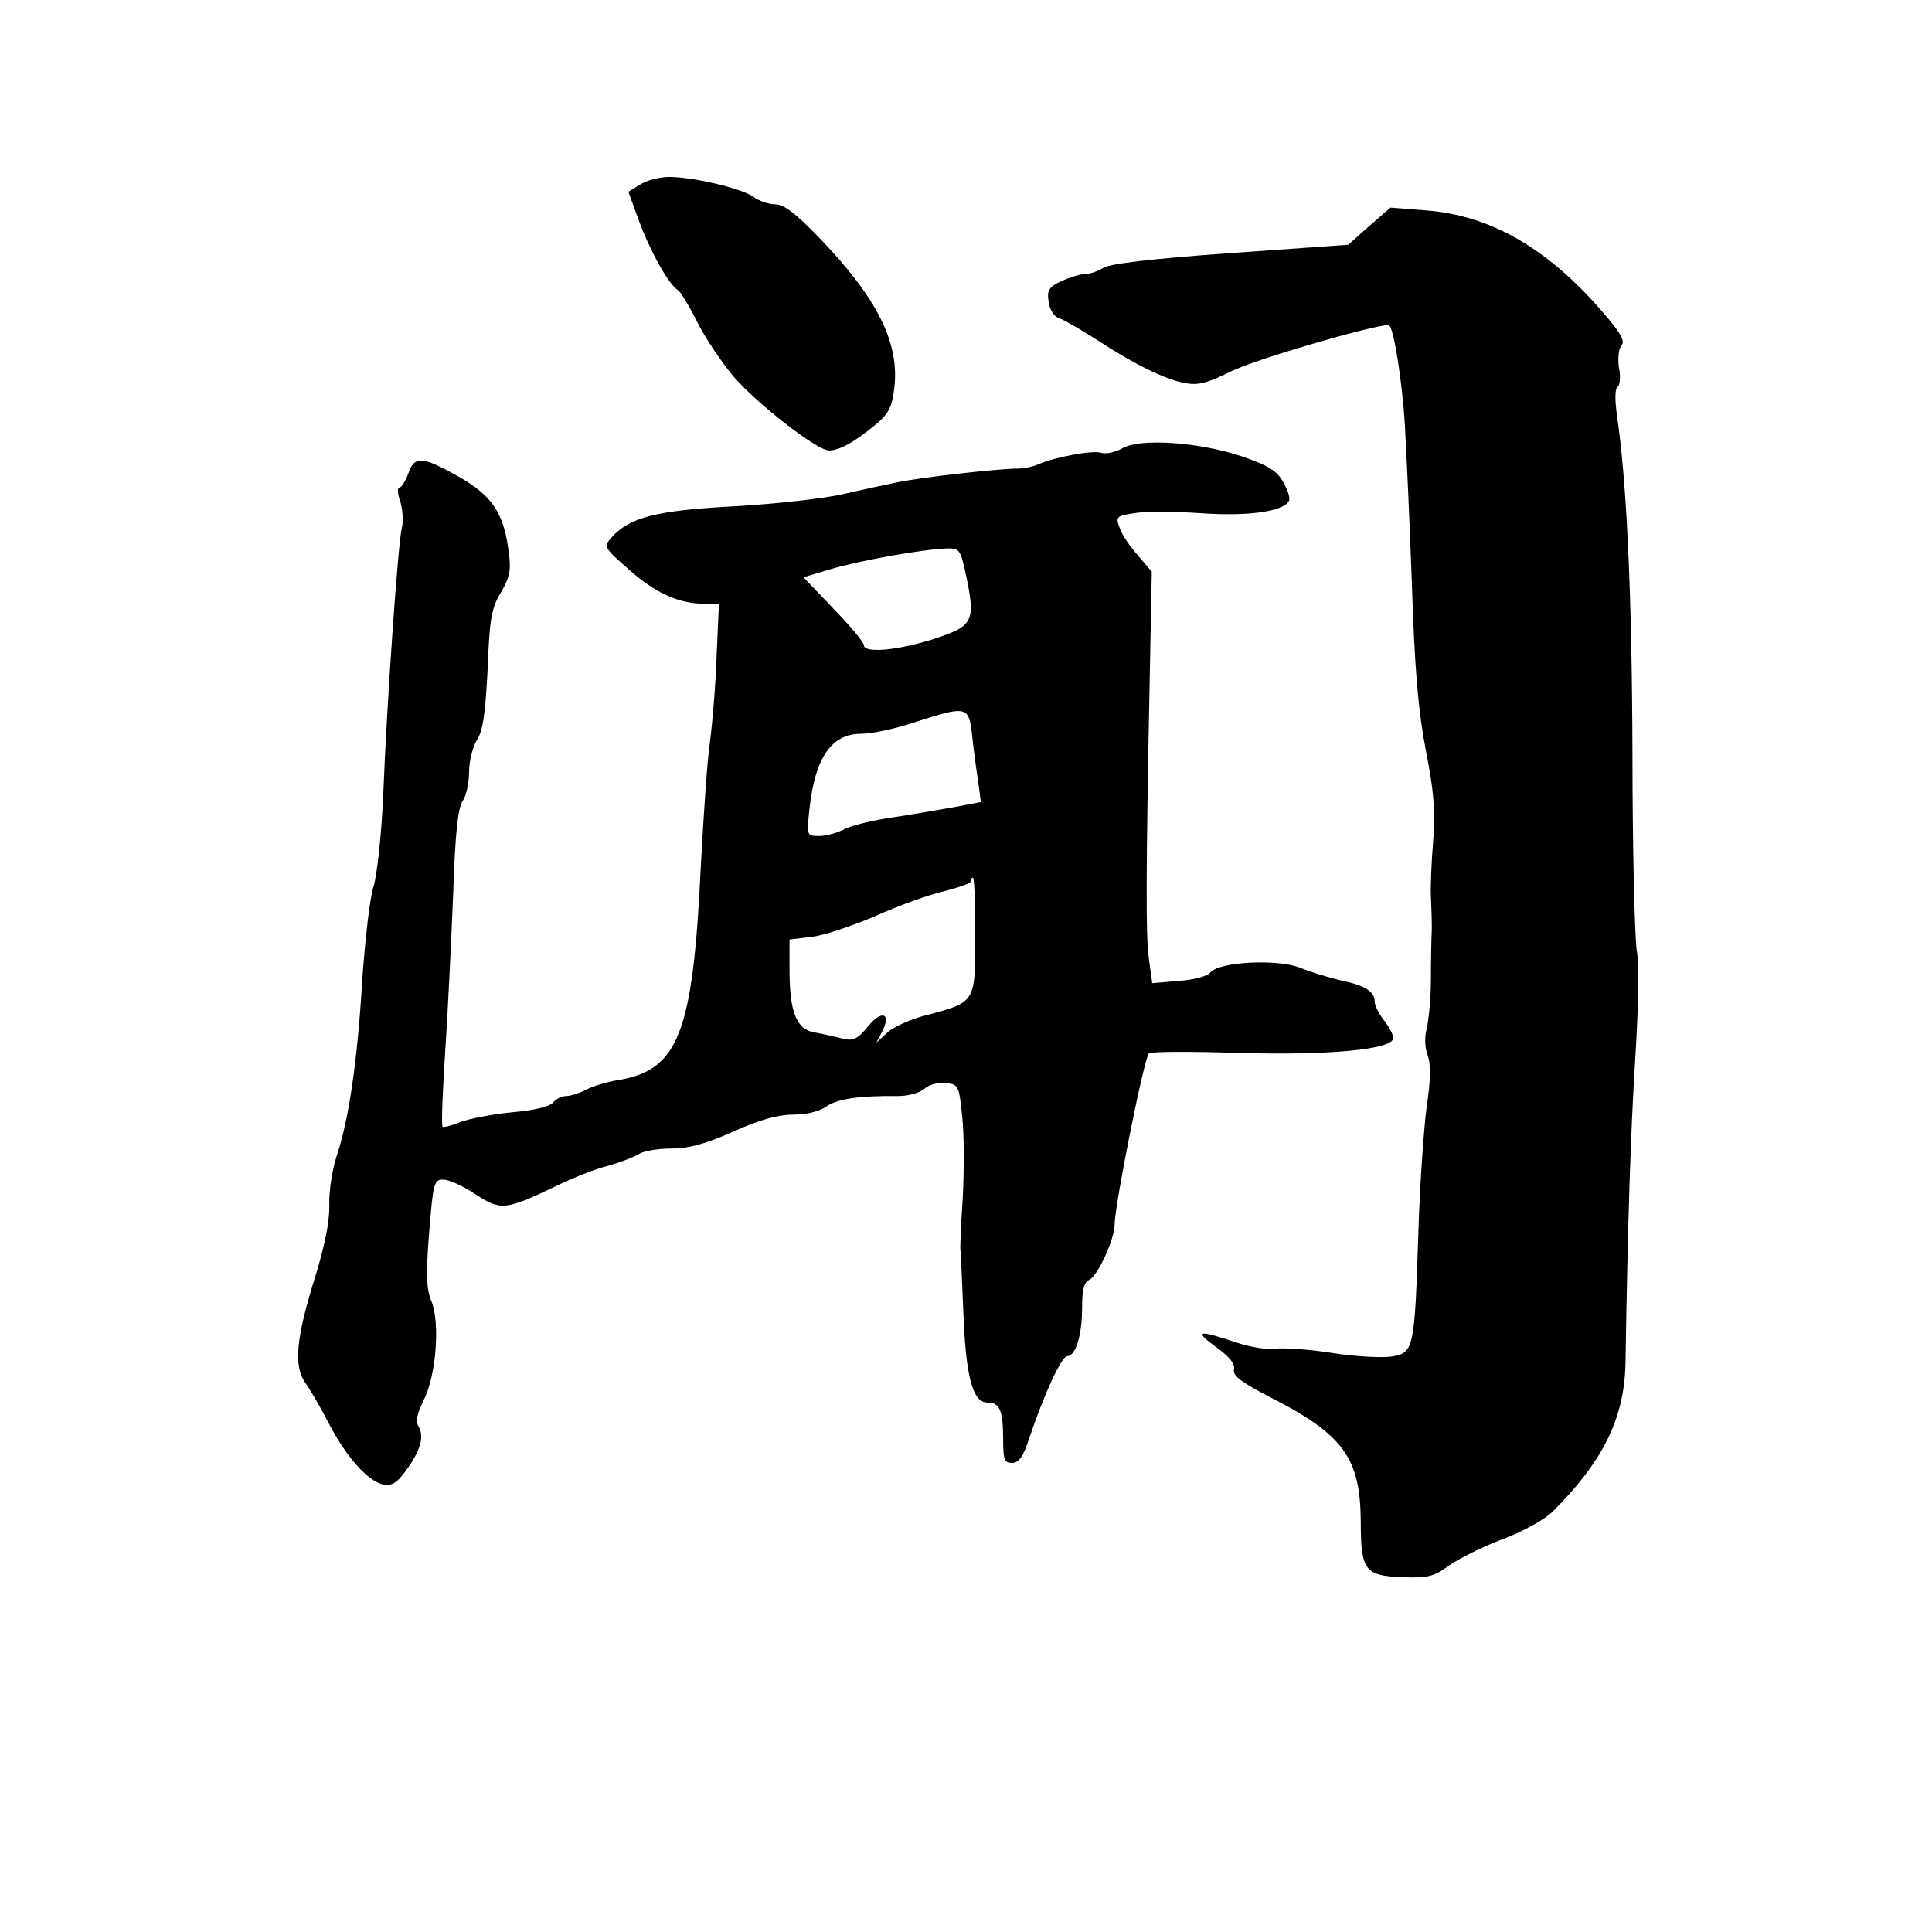 <?xml version="1.0" standalone="no"?>
<!DOCTYPE svg PUBLIC "-//W3C//DTD SVG 20010904//EN"
 "http://www.w3.org/TR/2001/REC-SVG-20010904/DTD/svg10.dtd">
<svg version="1.0" xmlns="http://www.w3.org/2000/svg"
 width="416pt" height="416pt" viewBox="0 0 416 416"
 preserveAspectRatio="xMidYMid meet">
<g transform="translate(0,416) scale(0.1,-0.1)"
fill="#000000" stroke="none">
<path d="M1379 3763 l-26 -16 23 -63 c24 -65 64 -137 84 -149 6 -4 24 -34 41
-68 17 -34 52 -86 77 -116 50 -59 181 -161 207 -161 21 0 52 16 97 53 30 24
38 38 43 77 14 99 -35 197 -160 327 -51 53 -77 73 -95 73 -14 0 -36 7 -49 17
-27 18 -128 42 -181 42 -19 0 -47 -7 -61 -16z"/>
<path d="M2948 3673 l-45 -40 -254 -18 c-169 -12 -261 -23 -274 -32 -11 -7
-28 -13 -38 -13 -11 0 -33 -7 -51 -15 -28 -13 -32 -20 -28 -45 2 -17 12 -32
22 -35 10 -3 46 -24 79 -45 84 -55 150 -87 193 -95 28 -5 48 0 98 25 49 25
305 100 340 100 10 0 29 -117 35 -216 3 -49 10 -201 15 -339 6 -188 14 -277
30 -360 17 -87 21 -128 16 -195 -4 -47 -6 -101 -5 -120 1 -19 2 -51 2 -70 -1
-19 -2 -69 -2 -110 0 -41 -5 -88 -9 -105 -5 -18 -4 -41 2 -57 7 -19 7 -52 -2
-110 -6 -46 -15 -168 -18 -273 -8 -252 -10 -258 -58 -266 -21 -3 -79 0 -129 8
-51 8 -105 11 -120 9 -16 -3 -55 3 -87 14 -81 27 -90 25 -41 -11 29 -21 41
-36 38 -48 -3 -13 15 -27 77 -59 159 -81 195 -131 196 -268 0 -106 9 -117 90
-120 54 -2 67 1 100 25 21 15 73 41 116 57 45 17 90 42 108 60 109 109 154
202 156 320 5 305 11 496 21 654 7 113 9 205 3 235 -4 28 -9 217 -9 420 -1
342 -12 584 -33 728 -5 35 -5 60 1 64 5 3 7 22 3 41 -3 20 -1 42 6 49 8 10 -5
31 -57 89 -114 126 -232 191 -365 201 l-76 6 -46 -40z"/>
<path d="M2417 3195 c-15 -9 -36 -13 -46 -10 -19 6 -99 -9 -136 -25 -11 -5
-31 -9 -45 -9 -39 0 -210 -19 -260 -30 -25 -5 -76 -16 -115 -25 -38 -9 -143
-21 -232 -26 -171 -9 -227 -24 -266 -67 -18 -20 -17 -22 38 -70 56 -50 107
-73 162 -73 l31 0 -5 -112 c-2 -62 -9 -144 -14 -183 -6 -38 -14 -160 -20 -270
-17 -361 -48 -440 -180 -461 -23 -4 -54 -13 -68 -21 -14 -7 -33 -13 -42 -13
-9 0 -22 -6 -28 -14 -8 -9 -42 -17 -89 -21 -42 -4 -92 -14 -111 -21 -19 -8
-36 -12 -38 -10 -3 3 0 78 6 168 6 90 13 242 17 338 4 124 10 180 20 195 8 11
14 39 14 63 0 23 8 54 17 69 13 19 18 57 23 152 4 108 8 132 29 166 19 33 22
48 16 89 -10 82 -37 120 -108 160 -78 44 -95 45 -108 6 -6 -16 -15 -30 -19
-30 -5 0 -4 -14 2 -30 5 -17 7 -43 3 -58 -8 -33 -32 -373 -40 -577 -4 -86 -13
-169 -21 -195 -8 -25 -18 -115 -24 -200 -10 -172 -29 -303 -56 -382 -9 -29
-16 -75 -15 -103 1 -33 -9 -84 -29 -150 -43 -137 -48 -195 -23 -232 11 -15 34
-55 51 -88 37 -71 82 -122 115 -131 20 -4 30 1 50 28 31 42 41 73 29 95 -8 13
-4 28 10 58 27 51 36 167 17 213 -11 26 -12 58 -5 148 9 108 10 114 31 114 12
0 43 -14 68 -31 55 -36 65 -35 172 16 38 19 90 39 115 45 25 7 54 18 65 25 12
7 43 12 70 12 37 0 72 9 133 36 57 26 98 37 130 37 29 0 57 7 72 18 24 16 70
23 154 22 22 0 47 7 57 16 10 9 30 14 46 12 27 -3 28 -6 35 -73 4 -38 4 -117
1 -175 -4 -58 -6 -108 -5 -112 1 -4 3 -60 6 -126 5 -145 20 -202 52 -202 27 0
34 -17 34 -81 0 -42 3 -49 19 -49 14 0 24 13 35 47 35 104 72 183 84 183 18 0
32 44 32 105 0 38 4 54 15 59 18 7 55 88 55 119 0 42 64 362 74 369 6 4 92 4
193 1 191 -6 333 7 333 32 0 7 -9 24 -20 38 -11 14 -20 32 -20 40 0 22 -20 35
-73 46 -25 6 -65 18 -87 27 -49 20 -176 13 -194 -10 -6 -8 -36 -16 -68 -18
l-57 -5 -7 51 c-7 49 -7 171 2 628 l4 207 -29 34 c-17 19 -35 45 -40 60 -9 24
-8 26 31 32 22 4 87 4 143 0 101 -7 177 3 190 26 4 5 -2 24 -12 41 -14 25 -33
36 -88 55 -92 31 -219 40 -258 18z m-337 -273 c21 -101 16 -110 -70 -138 -79
-25 -150 -31 -150 -13 0 6 -29 41 -65 78 l-65 68 57 17 c63 19 199 43 249 45
30 1 32 -1 44 -57z m13 -344 c3 -29 9 -74 13 -99 l6 -46 -58 -11 c-33 -6 -92
-16 -132 -22 -41 -6 -87 -17 -103 -25 -15 -8 -40 -15 -55 -15 -27 0 -27 0 -21
59 12 109 47 161 111 161 23 0 75 11 116 25 112 36 116 35 123 -27z m7 -433
c0 -144 1 -143 -106 -171 -32 -8 -70 -25 -83 -37 l-24 -22 12 23 c21 40 0 49
-30 12 -23 -28 -32 -32 -56 -26 -15 4 -42 10 -59 13 -39 6 -54 44 -54 135 l0
65 49 6 c26 3 88 24 137 45 49 22 115 46 147 53 31 8 57 17 57 21 0 5 2 8 5 8
3 0 5 -56 5 -125z"/>
</g>
</svg>
